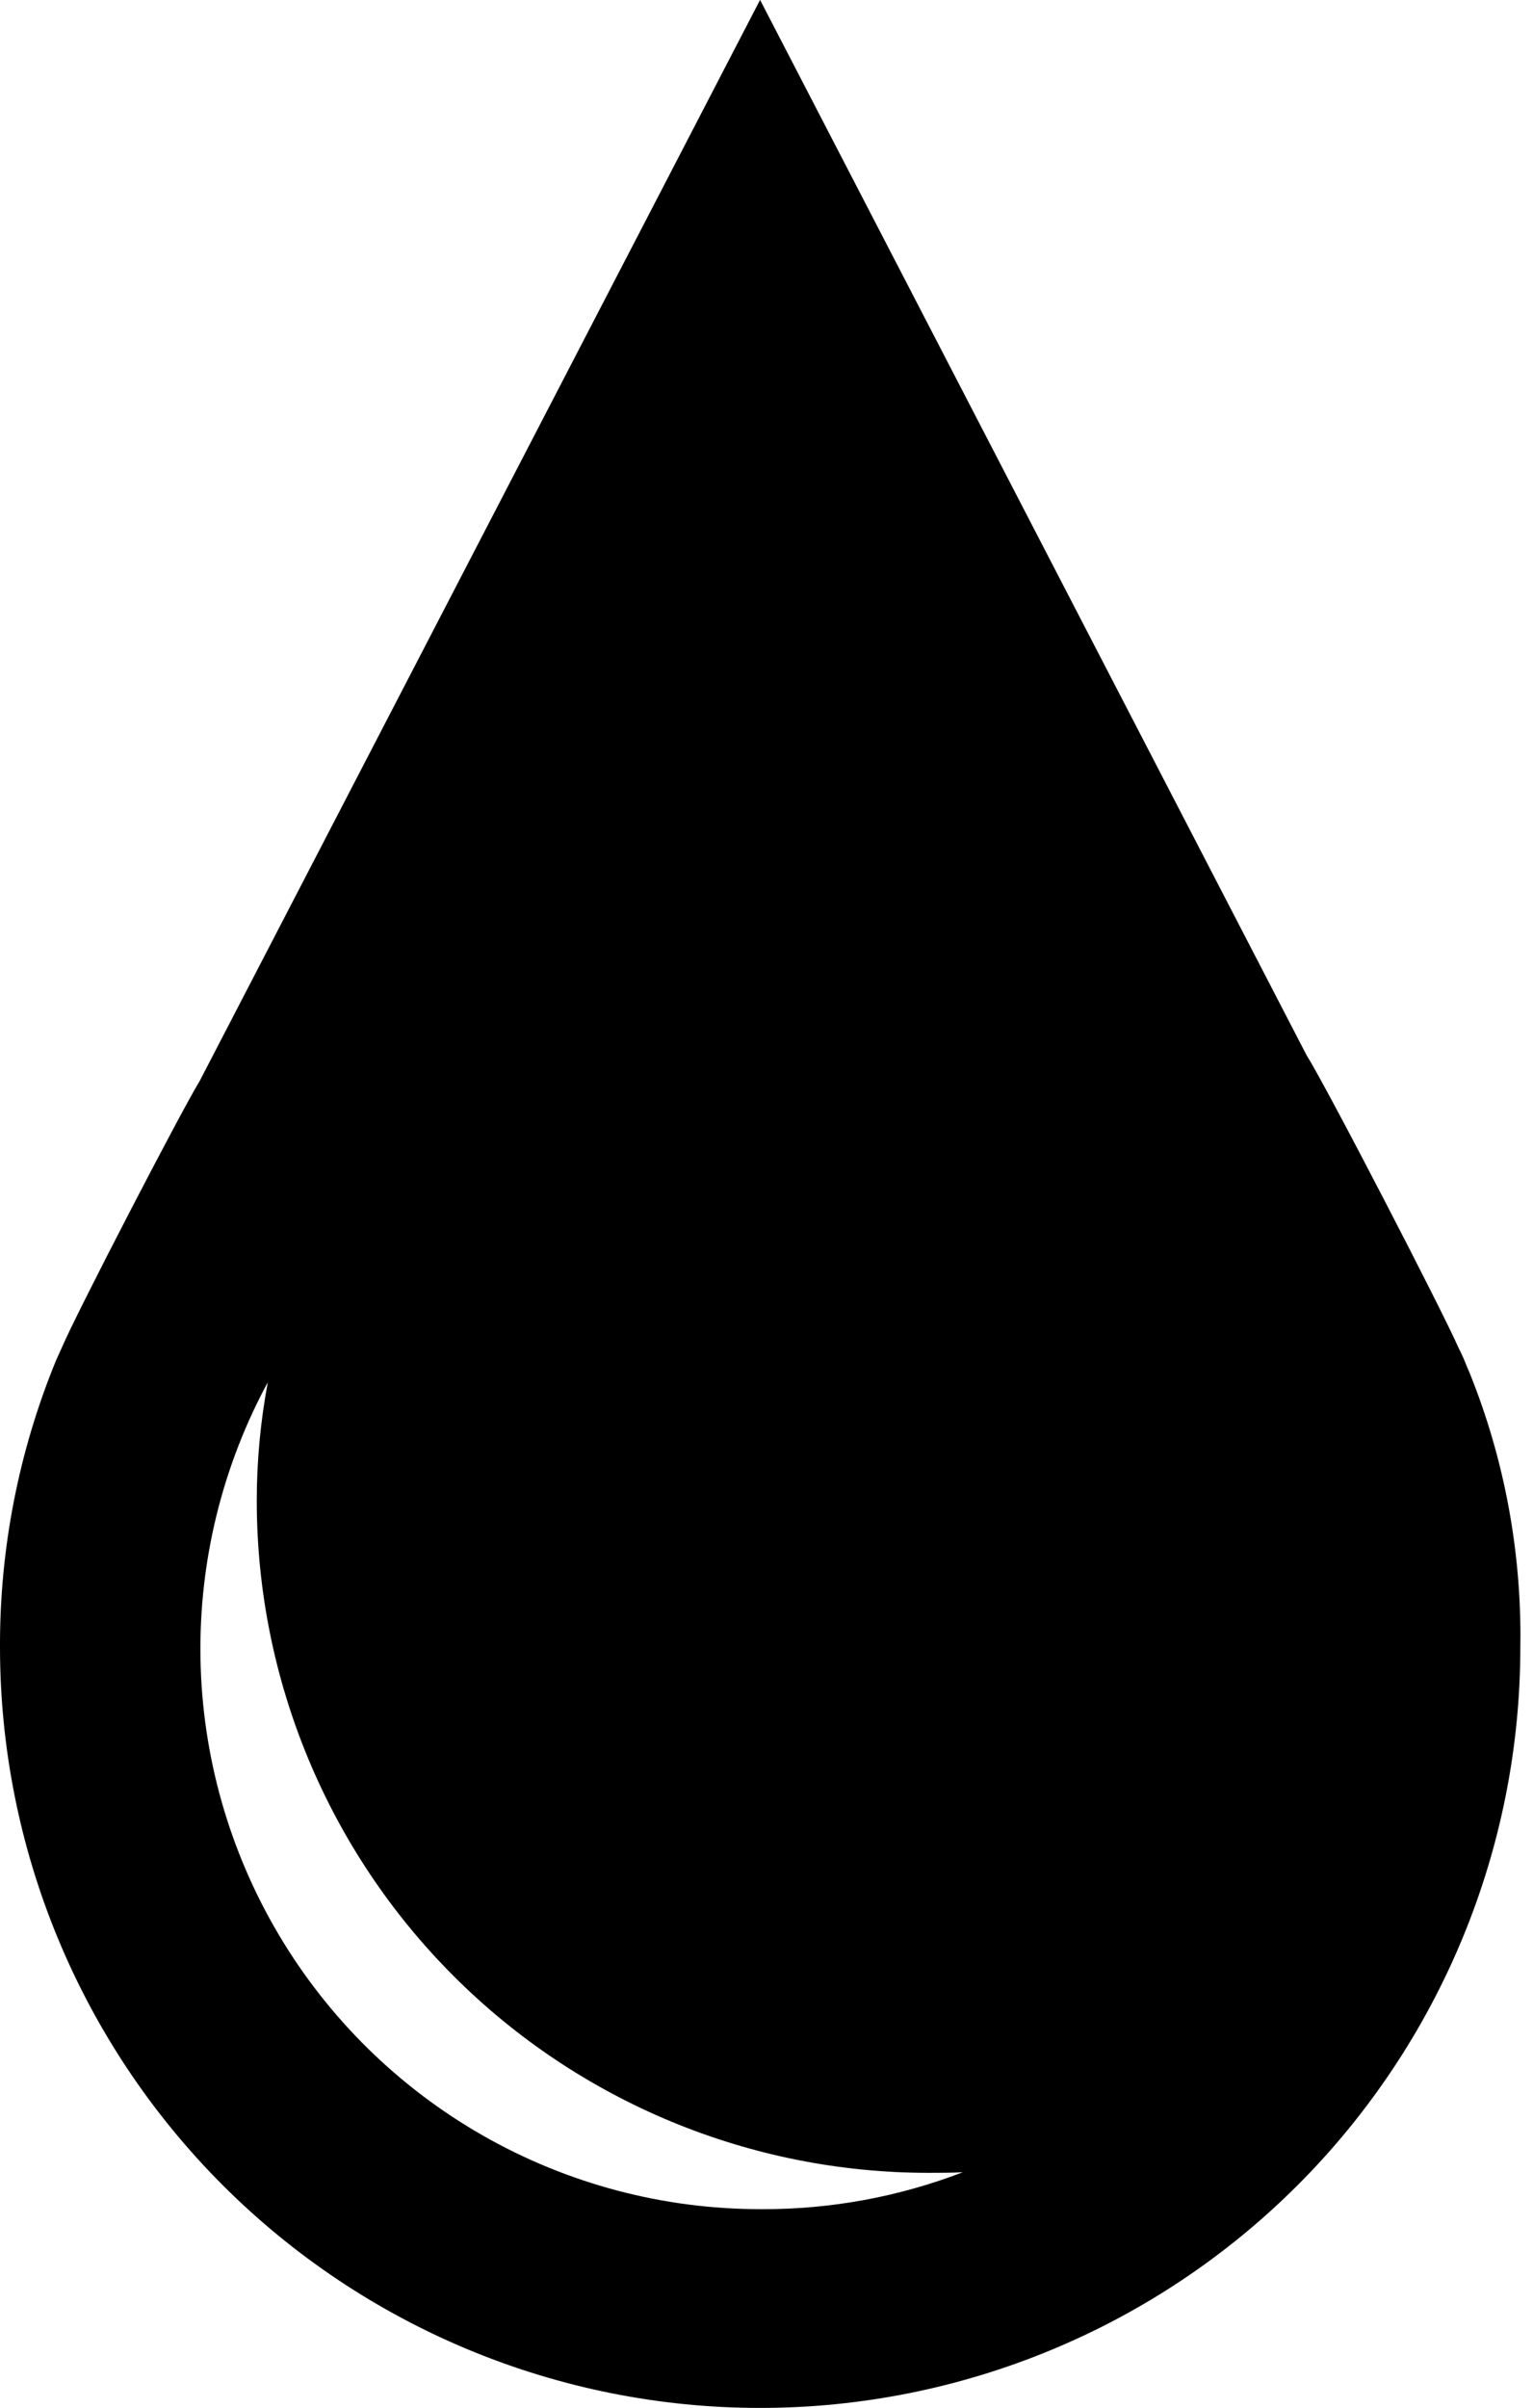 <svg width="79" height="124" viewBox="0 0 79 124" fill="none" xmlns="http://www.w3.org/2000/svg">
<g clip-path="url(#clip0_251_69)">
<path d="M75.676 70.592C75.525 70.169 75.346 69.756 75.139 69.357L75.165 69.414C74.41 67.652 68.345 55.934 67.332 54.338L39.169 -0.005L10.287 55.671C9.305 57.272 3.921 67.657 3.177 69.414L2.883 70.065C0.962 74.746 -0.018 79.761 -1.38533e-05 84.821C-1.38533e-05 95.21 4.127 105.174 11.474 112.521C18.82 119.867 28.784 123.995 39.174 123.995C49.563 123.995 59.527 119.867 66.874 112.521C74.22 105.174 78.347 95.21 78.347 84.821V84.79L78.353 84.268C78.353 79.334 77.371 74.627 75.588 70.339L75.676 70.582V70.592ZM39.189 113.759C34.178 113.761 29.253 112.457 24.898 109.976C20.544 107.495 16.911 103.923 14.357 99.612C11.803 95.3 10.415 90.398 10.331 85.388C10.247 80.377 11.469 75.431 13.878 71.036L13.8 71.186C13.422 73.198 13.231 75.241 13.232 77.288V77.293C13.237 86.467 16.884 95.263 23.371 101.75C29.858 108.237 38.654 111.884 47.828 111.889C48.412 111.889 49.037 111.889 49.615 111.858C46.313 113.127 42.804 113.772 39.267 113.759H39.148H39.189Z" fill="black"/>
</g>
<defs>
<clipPath id="clip0_251_69">
<rect width="78.5" height="124" fill="white"/>
</clipPath>
</defs>
</svg>
